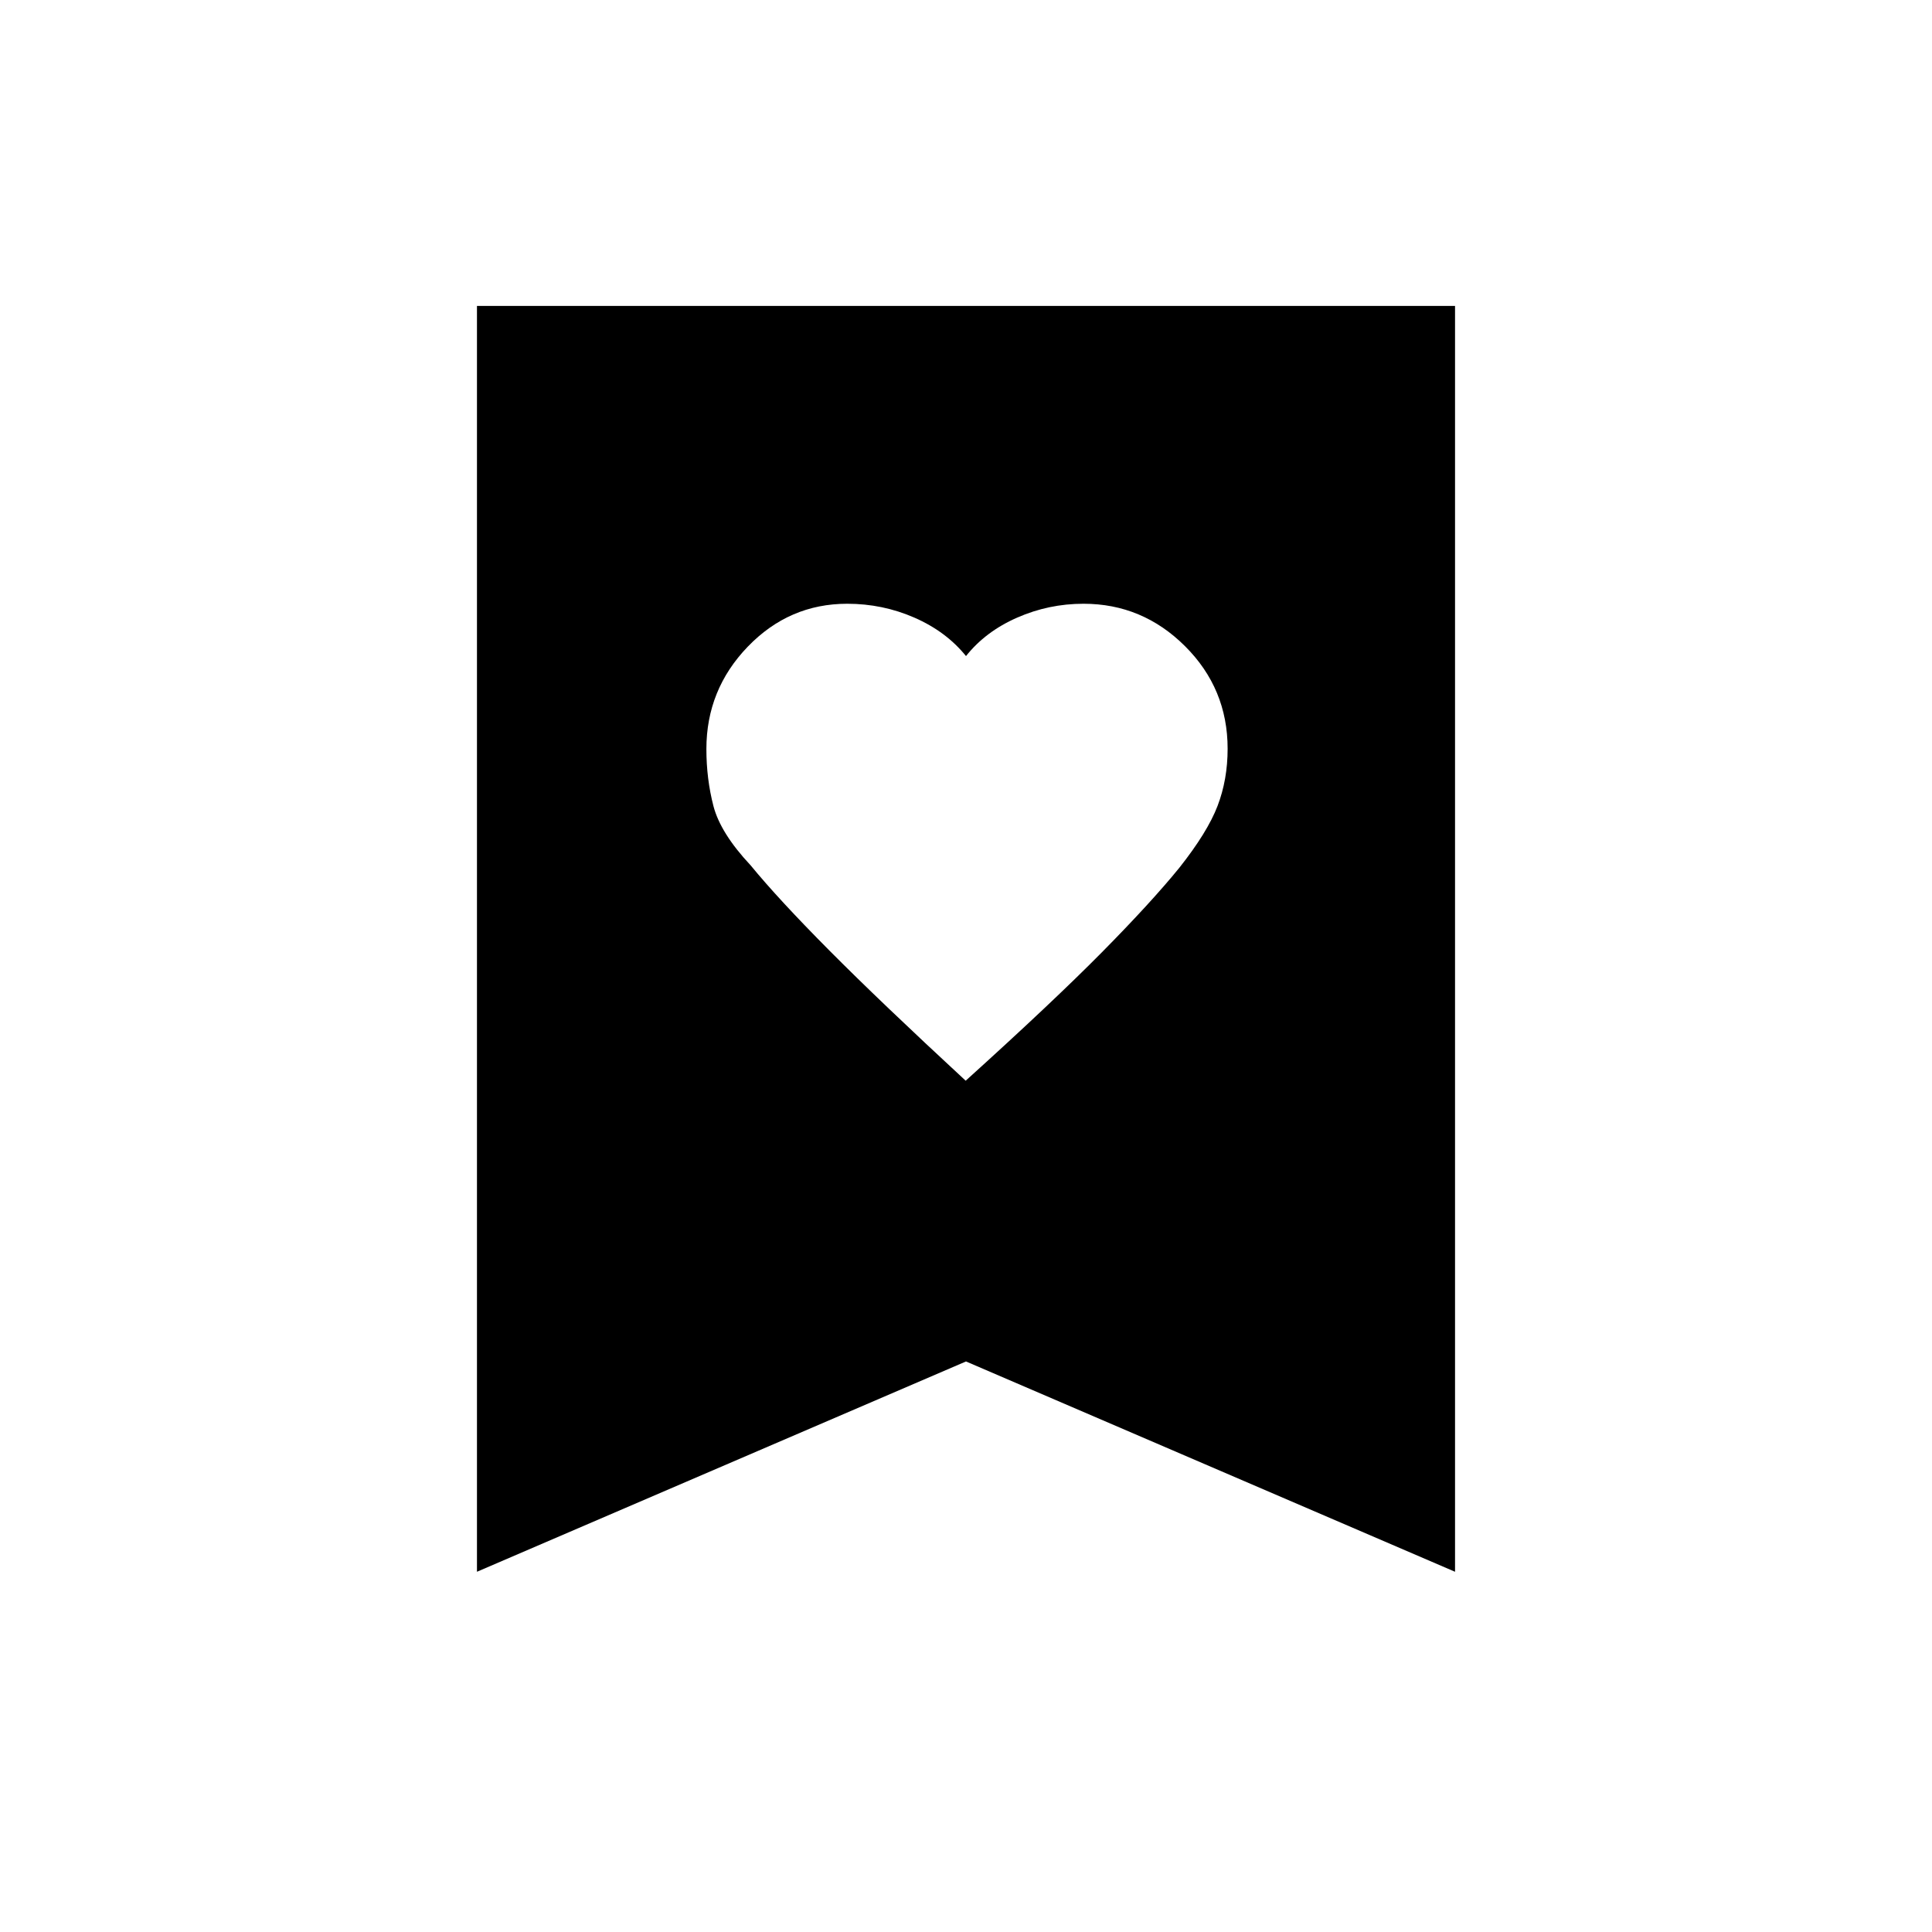 <svg xmlns="http://www.w3.org/2000/svg" height="48" viewBox="0 -960 960 960" width="48"><path d="M479.84-423q43.16-39 67.66-63.79 24.5-24.8 38.5-42.01 14-17.68 19-30.75 5-13.08 5-28.4 0-29.87-21.16-50.96T538.39-660q-17.31 0-33.01 6.91-15.71 6.9-25.38 19.09-9.84-12.19-25.62-19.09-15.78-6.91-33.4-6.91-28.85 0-49.42 21.33Q351-617.34 351-587.8q0 14.8 3.5 28.3T373-530q13.72 16.74 39.02 42.21 25.3 25.48 67.82 64.79ZM237-179v-629h486v629L480-283.5 237-179Z"/></svg>